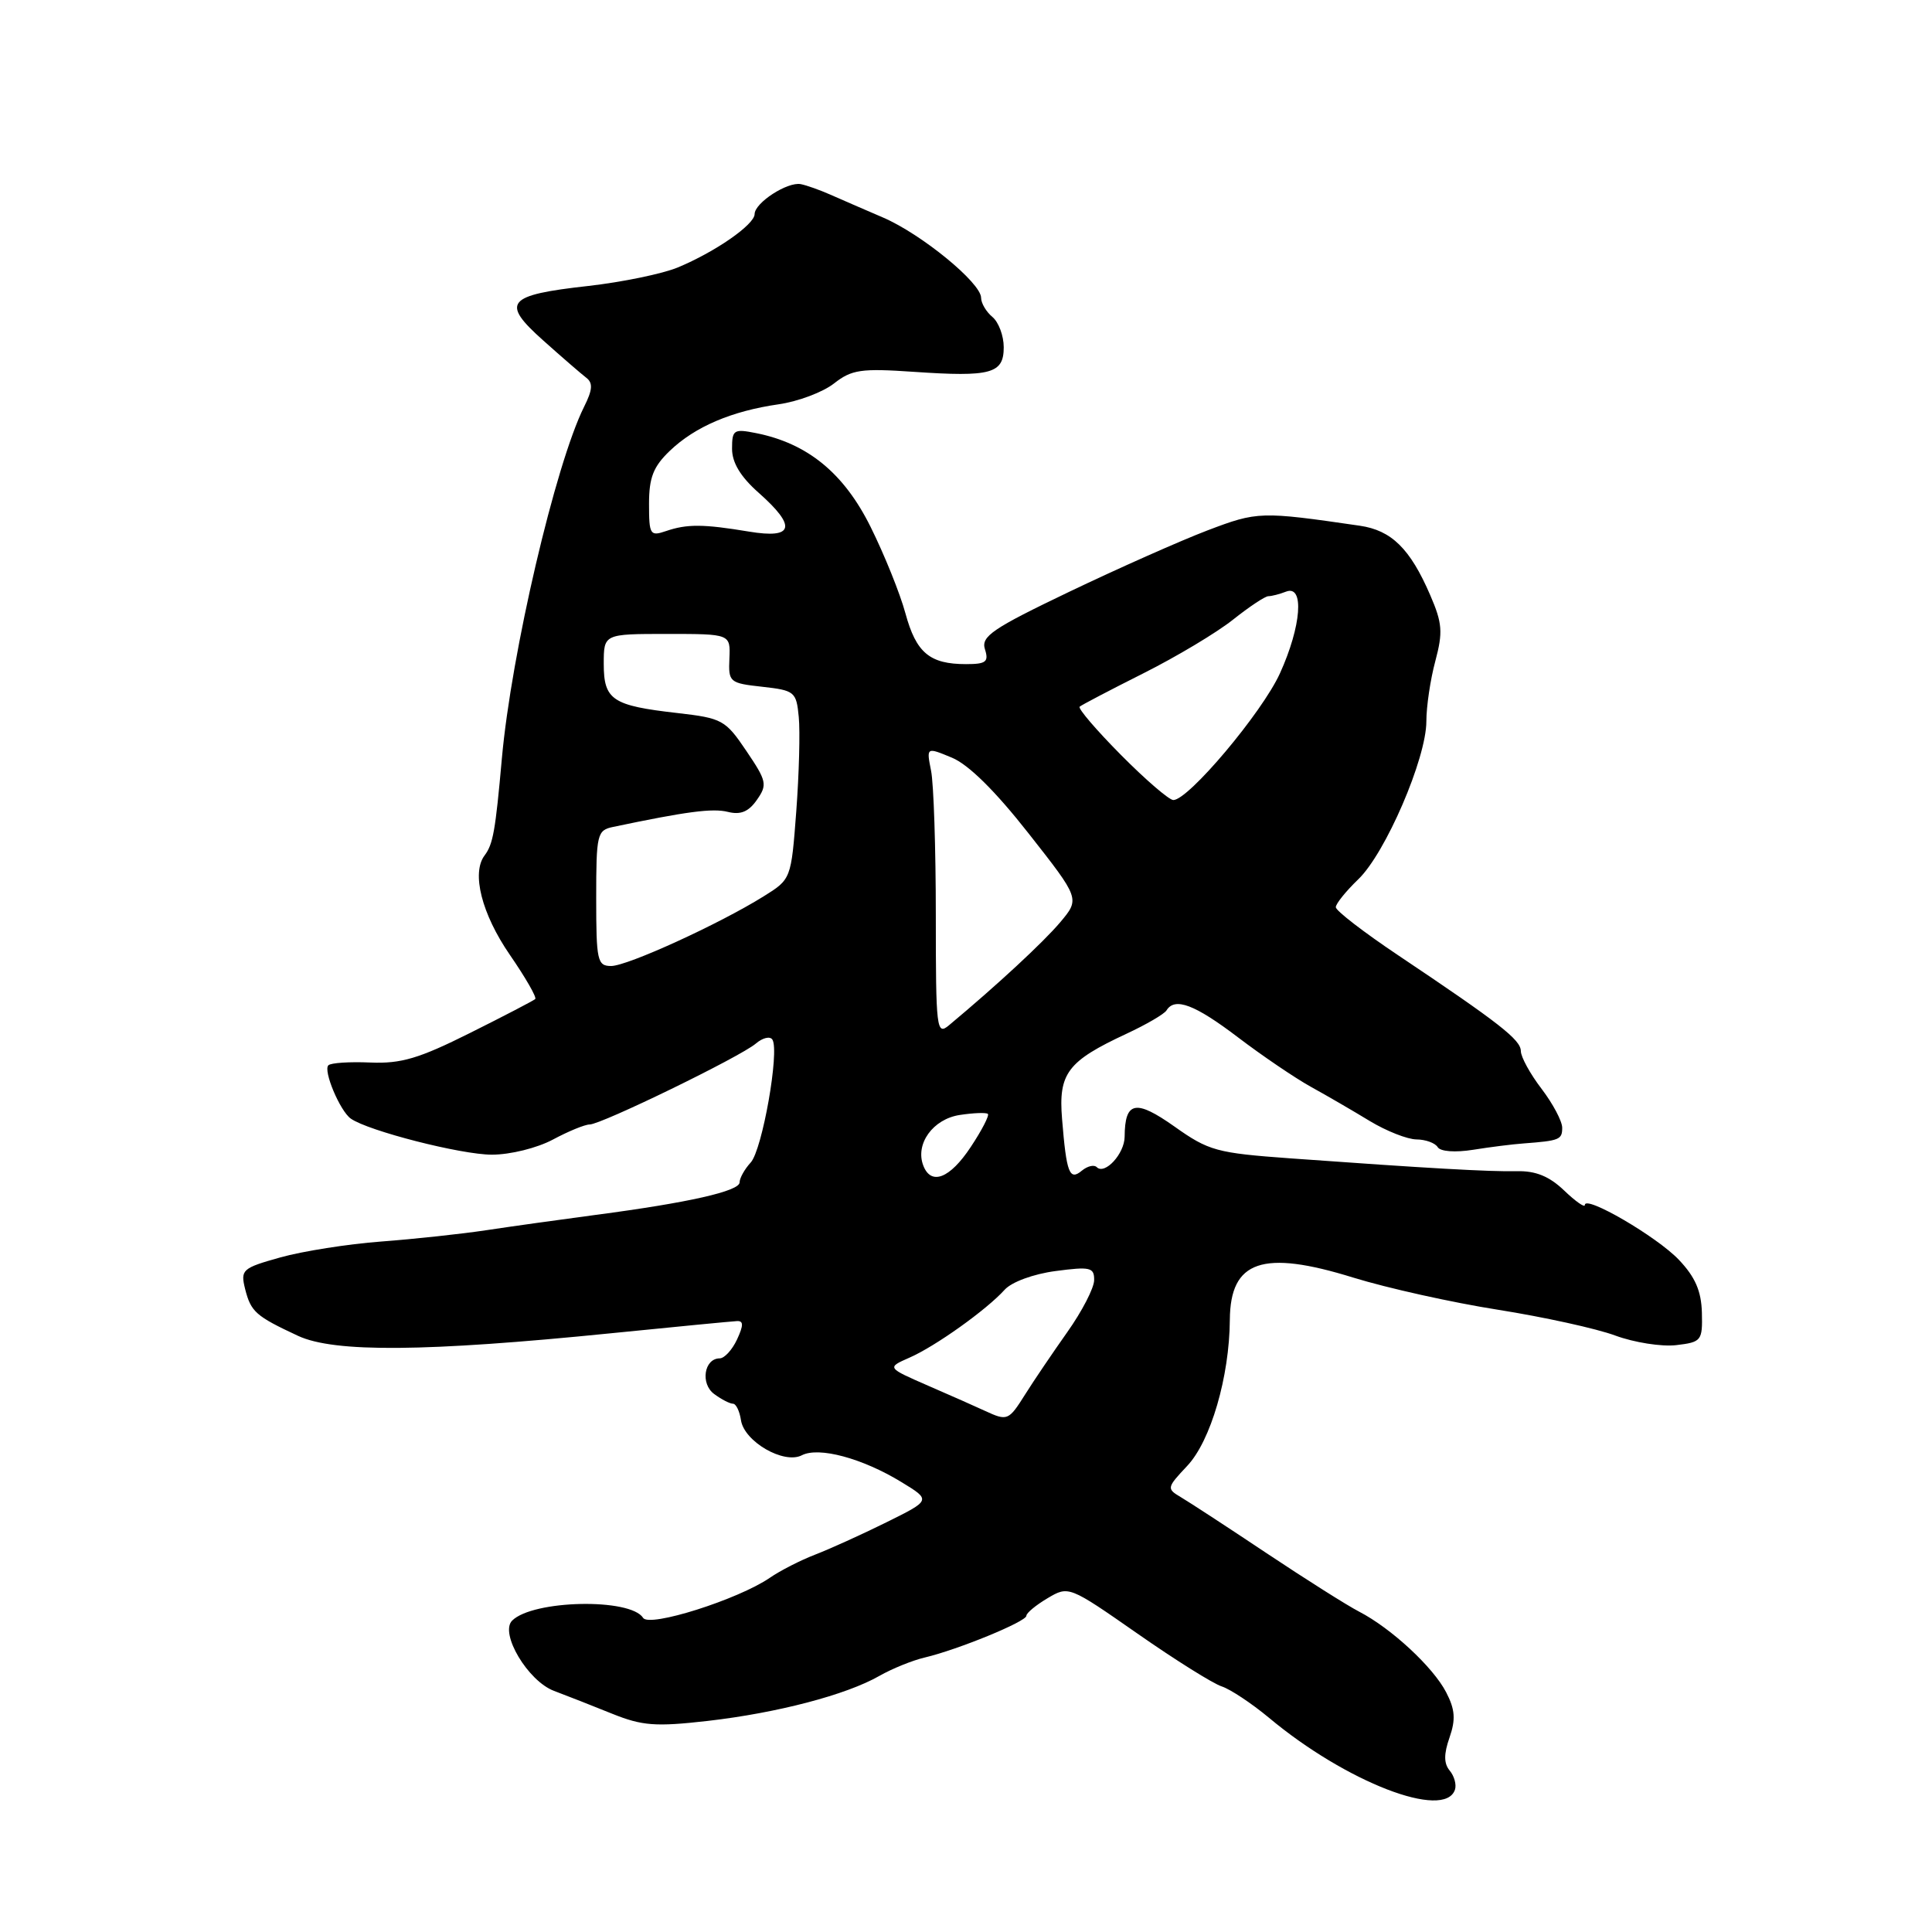 <?xml version="1.0" encoding="UTF-8" standalone="no"?>
<!DOCTYPE svg PUBLIC "-//W3C//DTD SVG 1.1//EN" "http://www.w3.org/Graphics/SVG/1.1/DTD/svg11.dtd" >
<svg xmlns="http://www.w3.org/2000/svg" xmlns:xlink="http://www.w3.org/1999/xlink" version="1.1" viewBox="0 0 256 256">
 <g >
 <path fill="currentColor"
d=" M 192.79 237.14 C 193.01 236.47 192.70 235.34 192.09 234.61 C 191.31 233.67 191.30 232.43 192.07 230.23 C 192.90 227.84 192.81 226.52 191.62 224.23 C 189.89 220.89 184.34 215.75 180.09 213.55 C 178.50 212.73 172.97 209.23 167.79 205.78 C 162.61 202.32 157.50 198.99 156.43 198.36 C 154.57 197.26 154.61 197.11 157.31 194.24 C 160.42 190.95 162.91 182.43 162.96 174.87 C 163.02 167.02 167.30 165.56 179.32 169.29 C 183.82 170.68 192.45 172.60 198.50 173.55 C 204.55 174.51 211.54 176.04 214.04 176.97 C 216.54 177.89 220.16 178.46 222.09 178.24 C 225.46 177.84 225.60 177.66 225.51 173.93 C 225.43 171.07 224.63 169.21 222.45 166.92 C 219.54 163.86 210.00 158.30 210.00 159.67 C 210.00 160.06 208.76 159.19 207.25 157.74 C 205.29 155.87 203.49 155.13 201.00 155.19 C 197.38 155.27 189.11 154.80 171.00 153.49 C 161.21 152.78 160.17 152.50 155.62 149.27 C 150.47 145.63 149.05 145.92 149.02 150.63 C 149.00 152.88 146.39 155.72 145.32 154.65 C 144.97 154.30 144.09 154.51 143.35 155.12 C 141.71 156.49 141.31 155.45 140.73 148.28 C 140.23 142.22 141.44 140.62 149.26 136.98 C 151.88 135.76 154.27 134.37 154.57 133.88 C 155.67 132.10 158.32 133.10 164.05 137.46 C 167.27 139.91 171.61 142.85 173.70 144.01 C 175.79 145.16 179.30 147.20 181.50 148.54 C 183.70 149.87 186.49 150.97 187.69 150.98 C 188.90 150.99 190.16 151.45 190.50 152.00 C 190.86 152.59 192.82 152.73 195.21 152.35 C 197.45 151.99 200.46 151.61 201.90 151.51 C 206.65 151.15 207.00 151.01 207.00 149.43 C 207.00 148.57 205.77 146.25 204.27 144.28 C 202.76 142.31 201.52 140.05 201.52 139.27 C 201.50 137.77 198.70 135.58 185.25 126.57 C 180.71 123.53 177.00 120.67 177.00 120.21 C 177.00 119.75 178.34 118.09 179.97 116.52 C 183.58 113.07 189.00 100.49 189.00 95.58 C 189.00 93.63 189.53 90.03 190.19 87.59 C 191.21 83.76 191.12 82.57 189.50 78.83 C 186.85 72.70 184.38 70.27 180.17 69.66 C 167.05 67.75 166.63 67.76 160.00 70.28 C 156.43 71.64 148.19 75.30 141.69 78.41 C 131.48 83.30 129.97 84.33 130.51 86.03 C 131.04 87.70 130.66 88.00 128.00 88.00 C 123.19 88.00 121.40 86.50 119.98 81.29 C 119.27 78.66 117.18 73.48 115.35 69.80 C 111.82 62.69 107.01 58.75 100.18 57.39 C 97.23 56.80 97.00 56.95 97.00 59.46 C 97.00 61.30 98.12 63.16 100.50 65.27 C 105.60 69.78 105.20 71.43 99.25 70.44 C 93.18 69.43 91.03 69.42 88.25 70.37 C 86.14 71.09 86.00 70.86 86.00 66.75 C 86.00 63.28 86.57 61.83 88.75 59.74 C 92.09 56.54 96.93 54.47 103.18 53.57 C 105.75 53.20 109.05 51.96 110.51 50.81 C 112.86 48.97 114.09 48.79 121.09 49.27 C 131.33 49.97 133.00 49.51 133.00 46.01 C 133.00 44.49 132.32 42.68 131.50 42.00 C 130.68 41.32 130.00 40.17 130.00 39.46 C 130.00 37.48 122.08 31.00 117.00 28.82 C 114.53 27.76 111.38 26.39 110.00 25.78 C 108.62 25.17 106.87 24.55 106.11 24.40 C 104.34 24.06 100.00 26.87 99.99 28.37 C 99.98 29.76 94.79 33.37 89.81 35.44 C 87.79 36.28 82.45 37.38 77.96 37.89 C 67.10 39.10 66.31 40.06 72.00 45.13 C 74.47 47.34 77.03 49.55 77.68 50.05 C 78.59 50.74 78.52 51.66 77.39 53.91 C 73.60 61.52 67.75 86.55 66.50 100.50 C 65.64 110.16 65.33 111.86 64.21 113.35 C 62.45 115.68 63.83 121.10 67.55 126.51 C 69.63 129.53 71.15 132.17 70.92 132.38 C 70.69 132.59 66.80 134.62 62.27 136.88 C 55.51 140.26 53.15 140.96 49.07 140.79 C 46.33 140.67 43.83 140.83 43.51 141.16 C 42.80 141.86 45.05 147.21 46.48 148.22 C 48.78 149.85 61.11 153.00 65.17 153.00 C 67.62 153.00 71.16 152.12 73.26 151.00 C 75.31 149.90 77.50 149.00 78.13 149.00 C 79.67 149.00 98.10 140.03 100.15 138.28 C 101.06 137.50 102.05 137.27 102.35 137.76 C 103.31 139.31 101.01 152.33 99.48 154.03 C 98.66 154.92 98.00 156.11 98.00 156.67 C 98.00 157.83 91.24 159.36 79.00 160.97 C 74.33 161.59 67.80 162.50 64.50 163.00 C 61.20 163.50 54.90 164.18 50.50 164.51 C 46.10 164.84 40.09 165.79 37.16 166.61 C 32.08 168.03 31.85 168.25 32.48 170.80 C 33.25 173.83 33.88 174.39 39.50 177.01 C 44.30 179.24 56.38 179.14 81.00 176.66 C 89.53 175.80 97.02 175.08 97.66 175.05 C 98.53 175.01 98.53 175.61 97.66 177.49 C 97.02 178.86 95.99 179.99 95.36 179.99 C 93.29 180.01 92.78 183.37 94.64 184.72 C 95.60 185.43 96.71 186.00 97.12 186.00 C 97.53 186.00 98.00 186.98 98.18 188.17 C 98.60 191.02 103.87 194.06 106.25 192.83 C 108.50 191.67 114.26 193.22 119.44 196.38 C 123.38 198.78 123.38 198.78 117.44 201.72 C 114.17 203.34 109.92 205.26 108.00 206.00 C 106.08 206.74 103.37 208.12 102.00 209.07 C 97.81 211.94 86.04 215.67 85.22 214.38 C 83.53 211.72 70.60 212.00 67.86 214.74 C 66.18 216.42 69.96 222.76 73.41 224.05 C 75.11 224.69 78.58 226.05 81.12 227.08 C 85.10 228.68 86.85 228.82 93.78 228.03 C 103.00 226.97 112.13 224.58 116.53 222.06 C 118.20 221.11 120.90 220.01 122.53 219.63 C 126.93 218.59 136.00 214.87 136.00 214.10 C 136.00 213.73 137.26 212.69 138.81 211.77 C 141.60 210.12 141.64 210.13 150.72 216.46 C 155.72 219.95 160.75 223.10 161.89 223.46 C 163.02 223.83 165.83 225.69 168.13 227.60 C 178.35 236.15 191.43 241.20 192.79 237.14 Z  M 130.50 186.94 C 129.40 186.43 126.03 184.93 123.00 183.62 C 117.50 181.22 117.50 181.22 120.50 179.90 C 123.94 178.40 130.73 173.55 133.12 170.90 C 134.05 169.87 136.92 168.81 139.87 168.42 C 144.47 167.81 145.00 167.94 144.98 169.62 C 144.98 170.65 143.38 173.75 141.43 176.50 C 139.49 179.25 136.97 182.96 135.85 184.75 C 133.64 188.26 133.49 188.32 130.50 186.94 Z  M 122.34 154.44 C 121.24 151.58 123.62 148.28 127.17 147.74 C 129.00 147.46 130.68 147.40 130.90 147.60 C 131.11 147.80 130.10 149.77 128.63 151.98 C 125.87 156.16 123.37 157.13 122.34 154.44 Z  M 124.00 121.28 C 124.00 112.46 123.72 103.84 123.37 102.12 C 122.75 98.99 122.75 98.99 126.12 100.39 C 128.32 101.29 131.88 104.81 136.30 110.44 C 143.10 119.09 143.10 119.09 140.48 122.21 C 138.23 124.87 132.16 130.50 125.75 135.85 C 124.10 137.23 124.00 136.44 124.00 121.28 Z  M 79.00 119.02 C 79.00 110.51 79.12 110.01 81.25 109.57 C 90.95 107.53 94.43 107.07 96.45 107.58 C 98.13 108.00 99.20 107.56 100.29 105.99 C 101.70 103.98 101.60 103.50 98.90 99.51 C 96.13 95.40 95.70 95.16 89.75 94.48 C 81.13 93.50 80.00 92.75 80.00 87.96 C 80.00 84.00 80.00 84.00 88.40 84.00 C 96.79 84.00 96.79 84.00 96.65 87.25 C 96.51 90.39 96.65 90.52 101.00 91.00 C 105.30 91.48 105.52 91.66 105.84 95.00 C 106.03 96.92 105.88 102.55 105.51 107.50 C 104.83 116.50 104.83 116.50 101.17 118.78 C 95.28 122.45 83.13 128.00 80.98 128.00 C 79.15 128.00 79.00 127.30 79.00 119.02 Z  M 148.53 100.03 C 145.27 96.74 142.81 93.87 143.06 93.64 C 143.30 93.42 147.10 91.43 151.50 89.22 C 155.90 87.01 161.25 83.81 163.39 82.10 C 165.53 80.40 167.63 79.00 168.06 79.00 C 168.49 79.00 169.55 78.73 170.42 78.39 C 172.86 77.46 172.44 82.97 169.60 89.22 C 167.23 94.43 157.47 106.02 155.47 106.01 C 154.90 106.00 151.78 103.31 148.53 100.03 Z "/>
</g>
</svg>